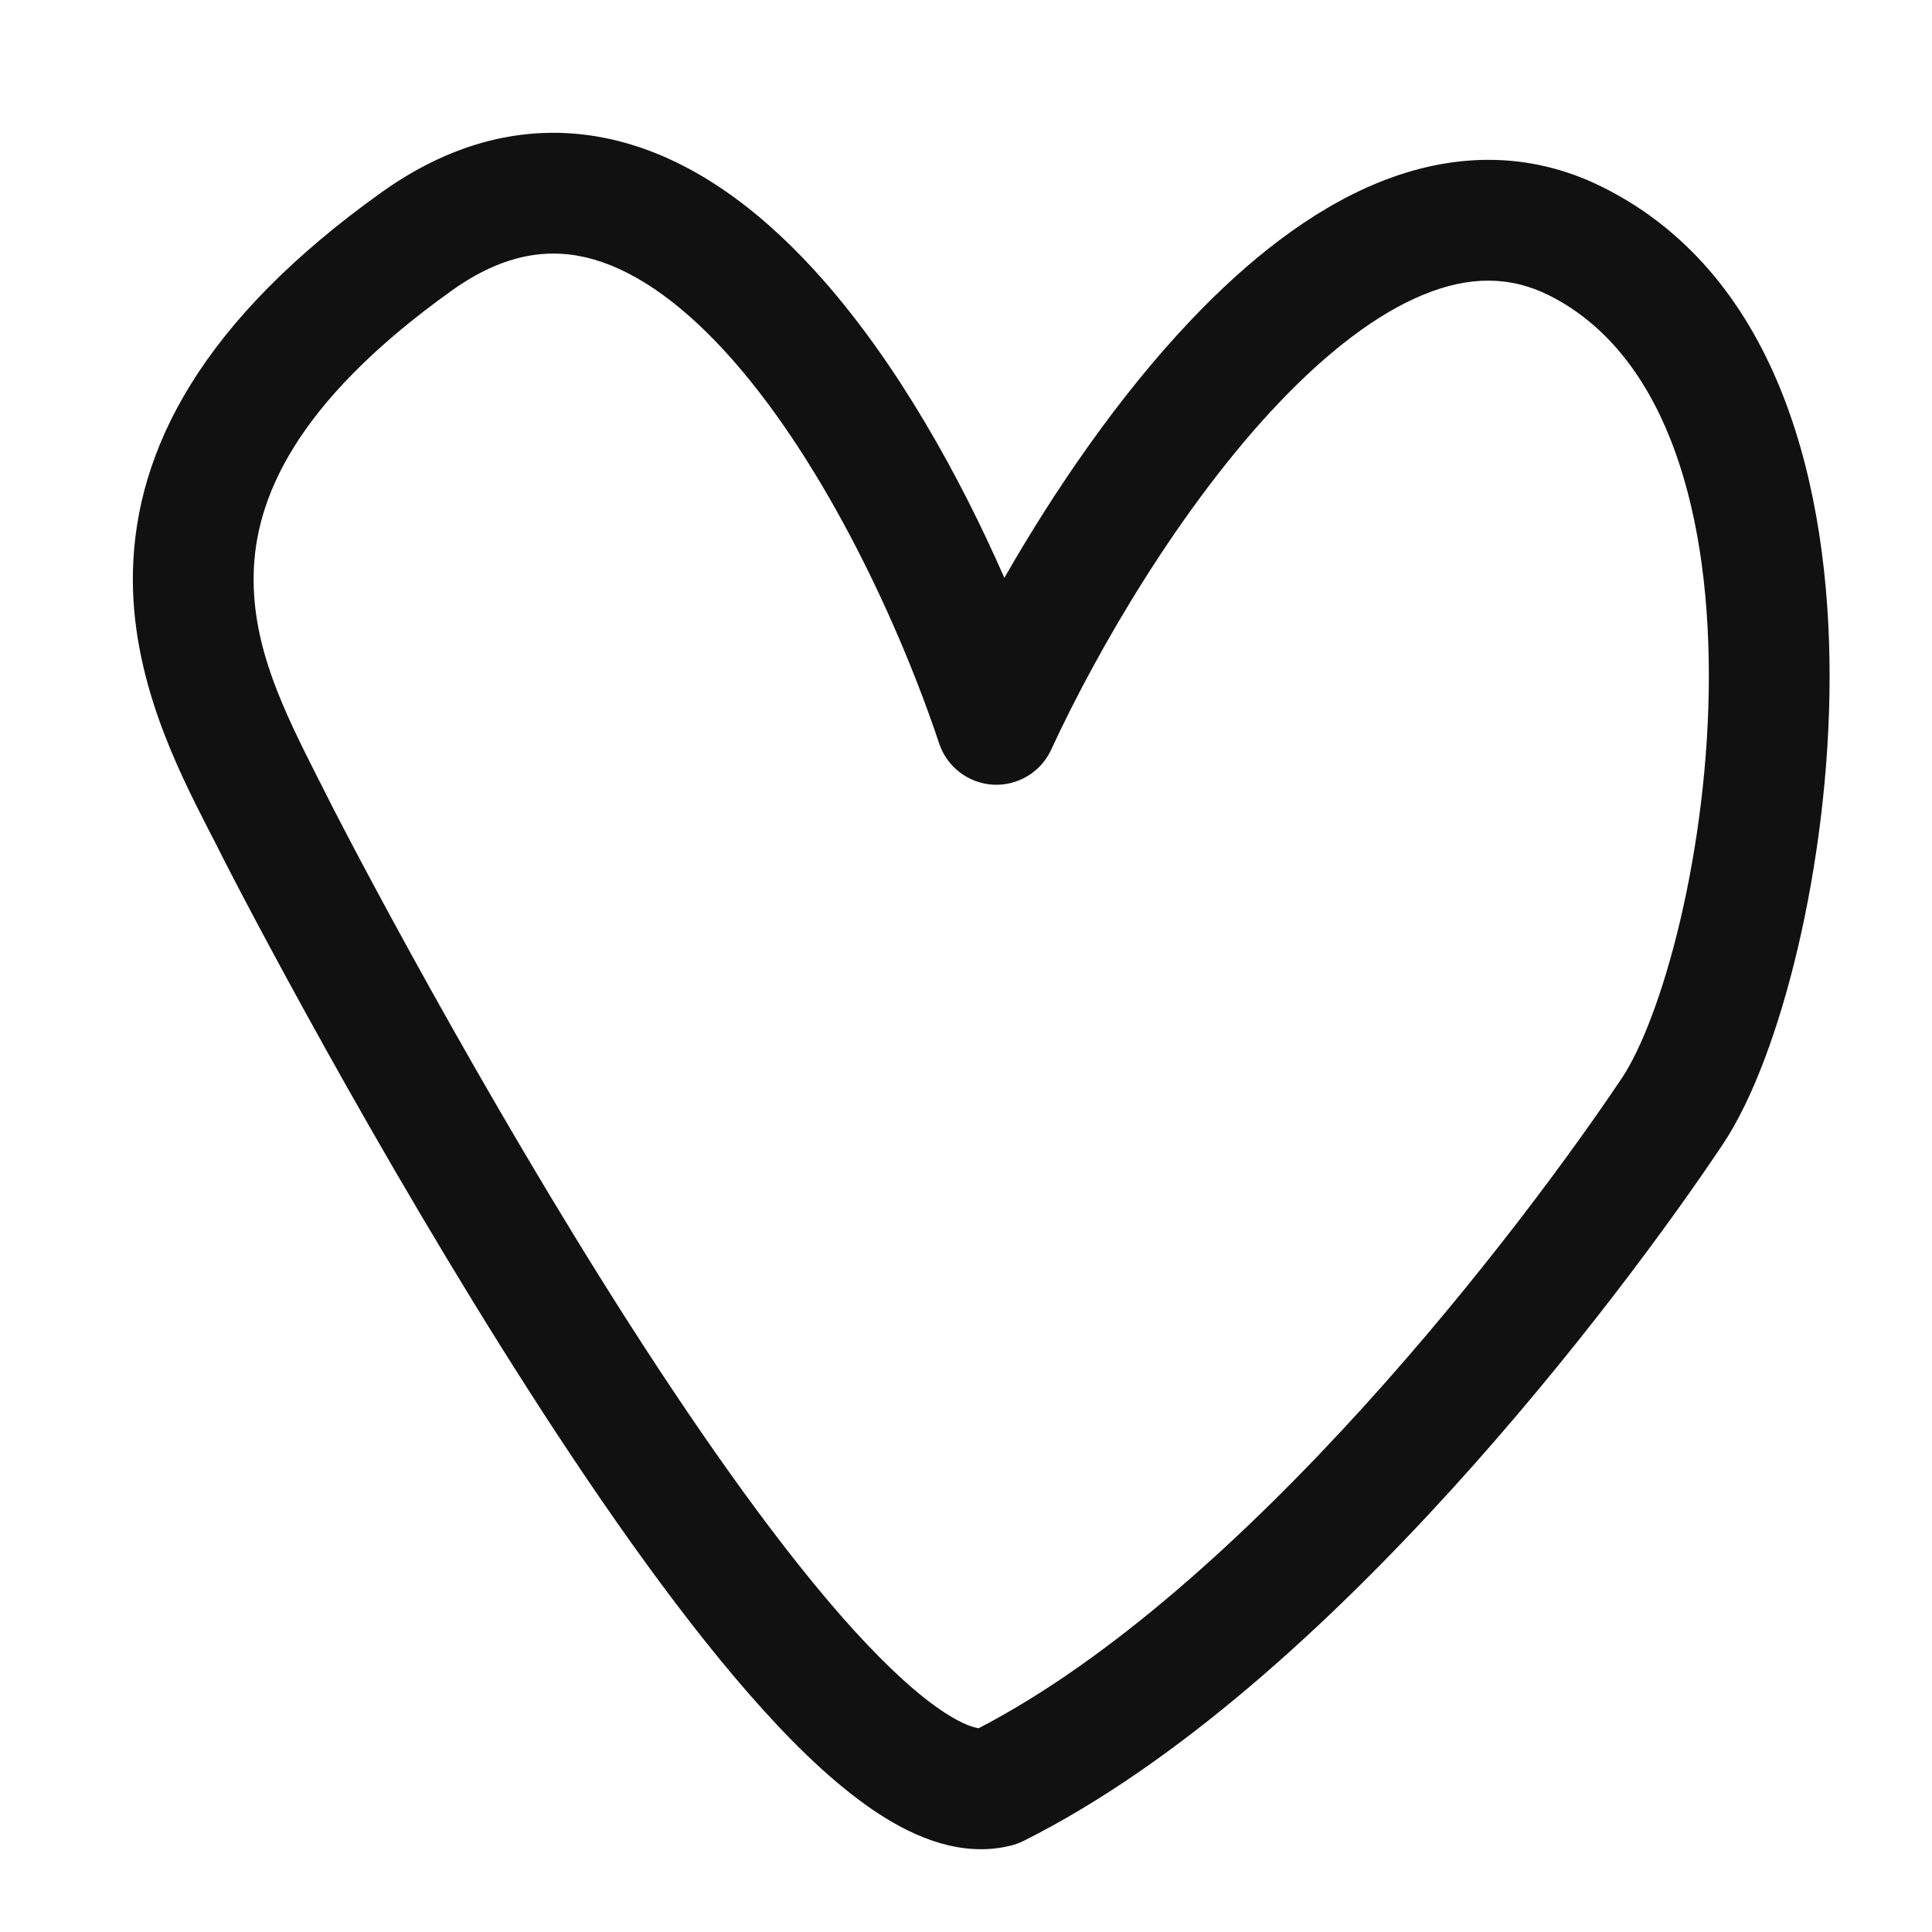 <svg width="20" height="20" viewBox="0 0 20 20" fill="none" xmlns="http://www.w3.org/2000/svg">
<path fill-rule="evenodd" clip-rule="evenodd" d="M6.144 2.685C5.714 2.562 5.236 2.609 4.678 3.007C3.032 4.183 2.641 5.184 2.626 5.946C2.61 6.706 2.947 7.373 3.28 8.034C3.312 8.095 3.343 8.157 3.374 8.219C3.617 8.706 4.981 11.31 6.528 13.724C7.304 14.933 8.11 16.071 8.832 16.868C9.196 17.268 9.515 17.558 9.779 17.729C9.971 17.854 10.082 17.884 10.132 17.89C11.497 17.182 12.897 15.904 14.102 14.578C15.327 13.23 16.308 11.881 16.795 11.152C16.983 10.868 17.213 10.297 17.394 9.527C17.571 8.773 17.69 7.884 17.69 6.998C17.69 5.159 17.189 3.635 16.035 3.057C15.625 2.853 15.204 2.859 14.741 3.048C14.259 3.244 13.749 3.635 13.242 4.167C12.231 5.229 11.365 6.714 10.882 7.76C10.775 7.993 10.536 8.137 10.28 8.123C10.024 8.108 9.803 7.939 9.722 7.696C9.318 6.484 8.551 4.823 7.583 3.724C7.099 3.175 6.611 2.819 6.144 2.685ZM10.397 5.982C9.936 4.93 9.298 3.78 8.521 2.898C7.959 2.26 7.279 1.709 6.488 1.483C5.662 1.247 4.794 1.388 3.951 1.99C2.098 3.314 1.403 4.642 1.376 5.92C1.353 7.012 1.837 7.959 2.159 8.589C2.194 8.655 2.226 8.719 2.256 8.778C2.512 9.291 3.898 11.937 5.476 14.398C6.263 15.626 7.113 16.832 7.906 17.707C8.301 18.143 8.704 18.521 9.098 18.777C9.473 19.021 9.96 19.232 10.466 19.105C10.511 19.094 10.553 19.078 10.594 19.058C12.199 18.255 13.761 16.811 15.027 15.419C16.302 14.017 17.321 12.616 17.835 11.845C18.146 11.379 18.417 10.637 18.611 9.814C18.808 8.974 18.94 7.988 18.94 6.998C18.94 5.088 18.44 2.862 16.594 1.939C15.804 1.544 15 1.592 14.269 1.89C13.558 2.18 12.905 2.708 12.337 3.305C11.579 4.101 10.911 5.084 10.397 5.982Z" fill="#111111"/>
</svg>
